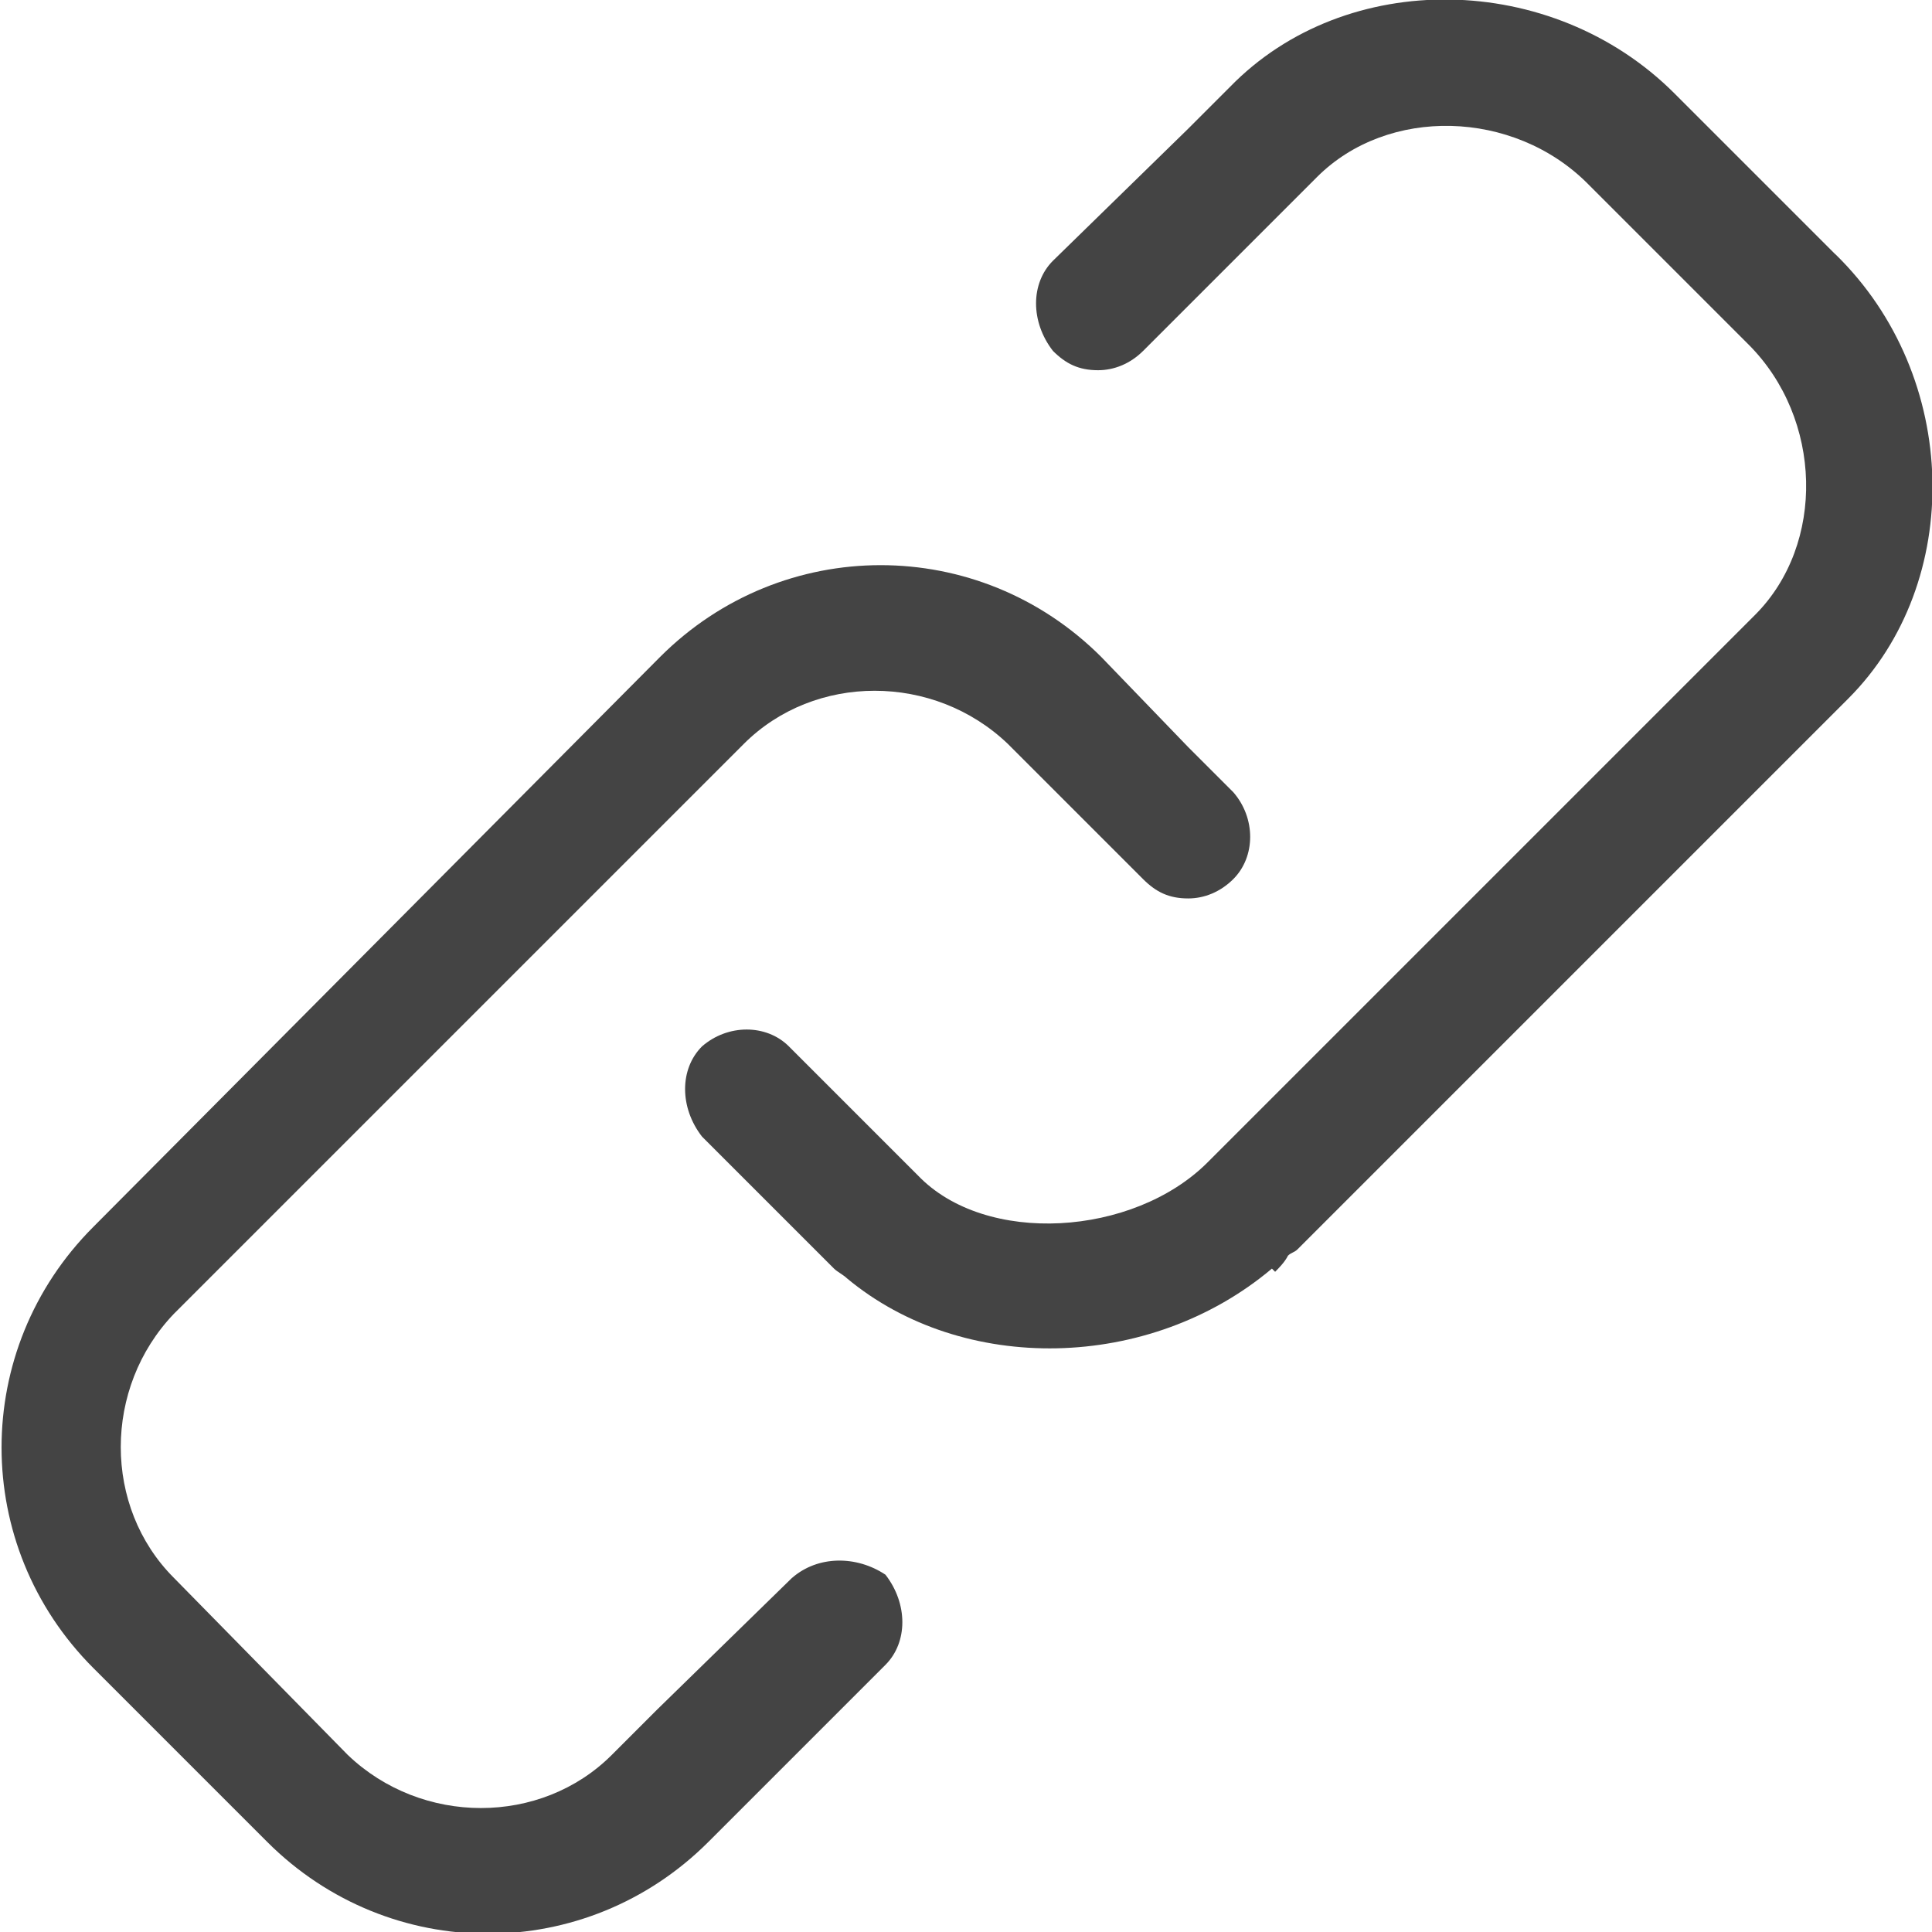 <?xml version="1.0" encoding="utf-8"?>
<!-- Generated by IcoMoon.io -->
<!DOCTYPE svg PUBLIC "-//W3C//DTD SVG 1.1//EN" "http://www.w3.org/Graphics/SVG/1.1/DTD/svg11.dtd">
<svg version="1.1" xmlns="http://www.w3.org/2000/svg" xmlns:xlink="http://www.w3.org/1999/xlink" width="32" height="32" viewBox="0 0 32 32">
<path fill="#444444" d="M30.4 4.213l-2.667-2.667c-2.027-2.027-5.44-2.080-7.36-0.107l-0.693 0.693-2.24 2.187c-0.373 0.373-0.373 1.013 0 1.493 0.213 0.213 0.427 0.32 0.747 0.32 0.267 0 0.533-0.107 0.747-0.32l2.88-2.88c1.173-1.173 3.253-1.12 4.48 0.107l2.667 2.667c1.227 1.227 1.28 3.307 0.107 4.48l-9.067 9.067c-1.227 1.227-3.68 1.387-4.8 0.213l-1.227-1.227c-0.107-0.107-0.107-0.107-0.16-0.16v0l-0.747-0.747c-0.373-0.373-1.013-0.373-1.44 0-0.373 0.373-0.373 1.013 0 1.493l2.187 2.187c0.053 0.053 0.16 0.107 0.213 0.16 1.92 1.6 5.013 1.547 7.040-0.16l0.053 0.053c0.053-0.053 0.16-0.16 0.213-0.267 0.053-0.053 0.107-0.053 0.16-0.107l9.12-9.12c1.92-1.92 1.867-5.333-0.213-7.36zM13.12 26.133l-2.24 2.187-0.747 0.747c-1.173 1.173-3.147 1.173-4.373 0l-2.88-2.933c-1.173-1.173-1.173-3.147 0-4.373l9.44-9.44c1.173-1.173 3.147-1.173 4.373 0l2.24 2.24c0.213 0.213 0.427 0.32 0.747 0.32 0.267 0 0.533-0.107 0.747-0.32 0.373-0.373 0.373-1.013 0-1.44l-0.747-0.747-1.44-1.493c-2.027-2.027-5.28-2.027-7.307 0l-9.387 9.44c-2.027 2.027-2.027 5.28 0 7.307l2.88 2.88c2.027 2.027 5.28 2.027 7.307 0l2.933-2.933c0.373-0.373 0.373-1.013 0-1.493-0.48-0.32-1.12-0.32-1.547 0.053z"></path>
</svg>
